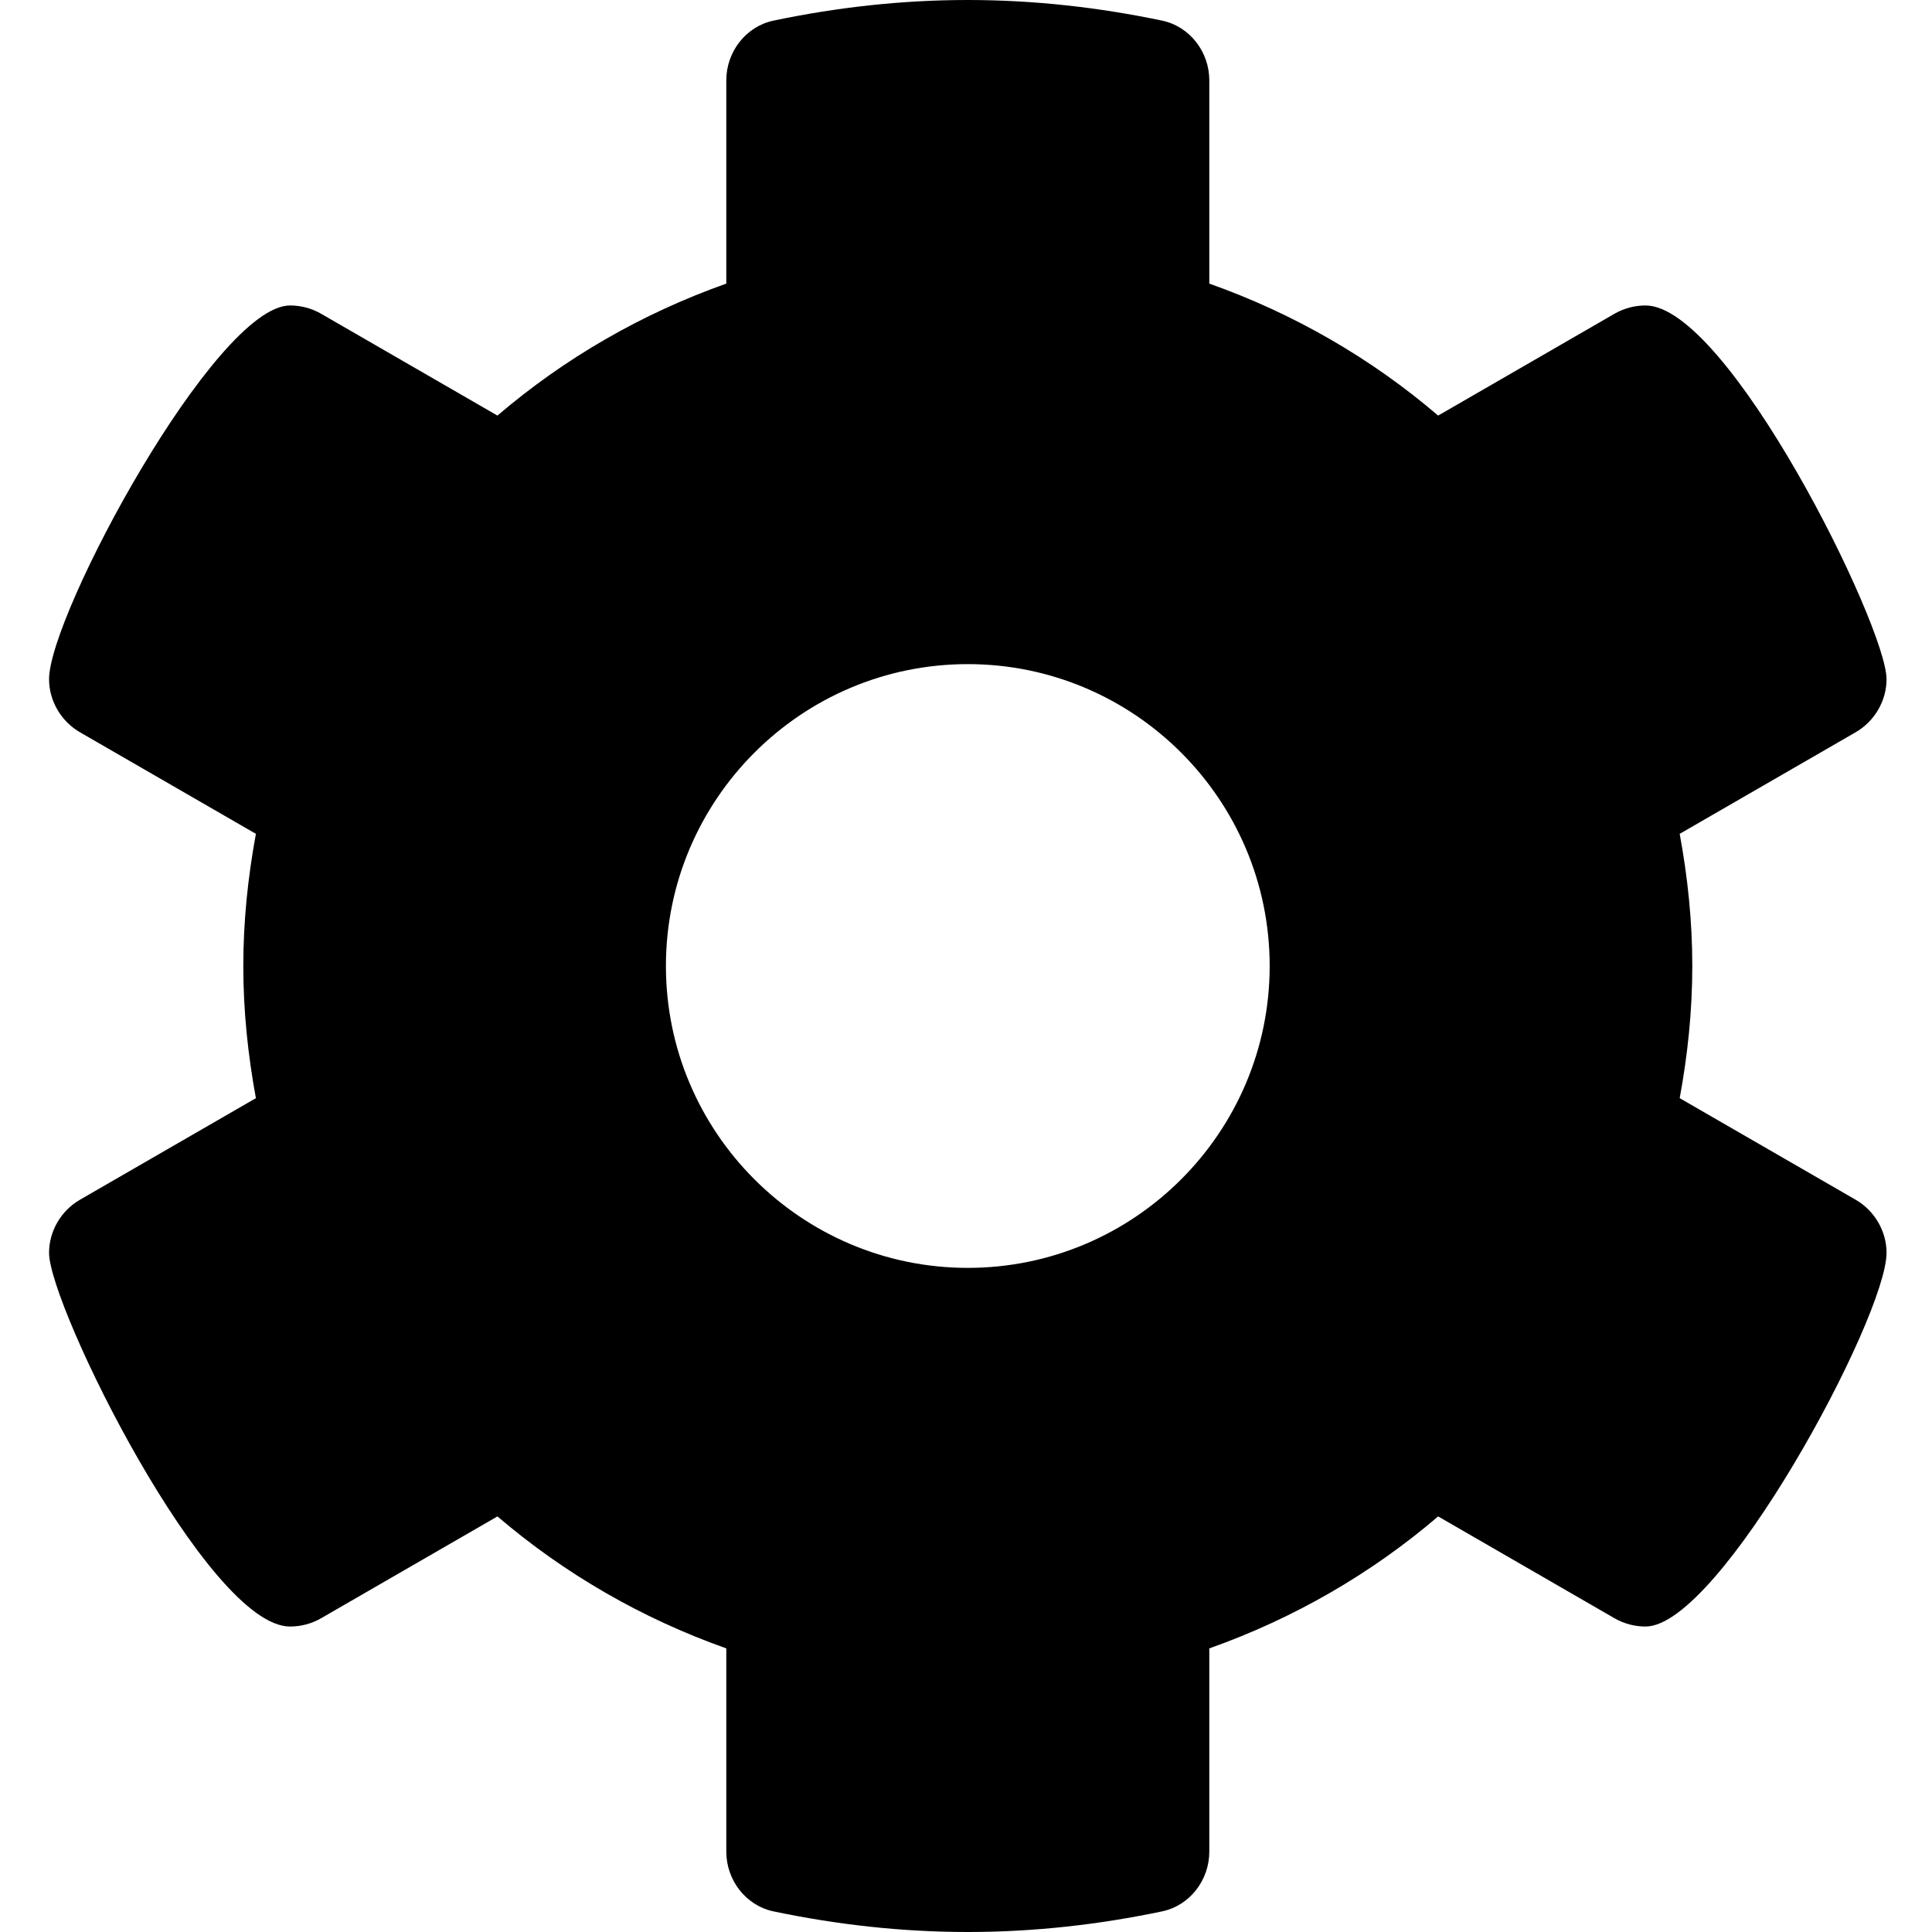 <svg aria-hidden="true" focusable="false" data-prefix="fa-solid" data-icon="gear"
    class="svg-inline--fa fa-gear fa-w-16" role="img" xmlns="http://www.w3.org/2000/svg"
    viewBox="0 0 512 512">
    <path
        d="M499.954 332.005C499.954 326.345 496.842 320.874 491.75 317.934L445.137 291.023C447.235 279.648 448.477 267.977 448.477 256S447.235 232.352 445.137 220.977L491.75 194.066C496.842 191.126 499.954 185.655 499.954 179.995C499.954 165.898 457.979 80.953 436.09 80.953C433.258 80.953 430.403 81.68 427.844 83.156L381.125 110.133C363.411 94.98 342.897 83.098 320.477 75.16V21.281C320.477 13.758 315.315 7.004 307.95 5.461C291.321 1.977 274.145 0 256.477 0S221.633 1.977 205.004 5.461C197.639 7.004 192.477 13.758 192.477 21.281V75.16C170.057 83.098 149.543 94.98 131.828 110.133L85.11 83.156C82.553 81.68 79.694 80.953 76.864 80.953C57.143 80.953 13 162.9 13 179.995C13 185.655 16.112 191.126 21.203 194.066L67.817 220.977C65.719 232.352 64.477 244.023 64.477 256S65.719 279.648 67.817 291.023L21.203 317.934C16.112 320.874 13 326.345 13 332.005C13 346.102 54.975 431.047 76.864 431.047C79.696 431.047 82.551 430.32 85.11 428.844L131.828 401.867C149.543 417.02 170.057 428.902 192.477 436.84V490.719C192.477 498.242 197.639 504.996 205.004 506.539C221.633 510.023 238.809 512 256.477 512S291.321 510.023 307.95 506.539C315.315 504.996 320.477 498.242 320.477 490.719V436.84C342.897 428.902 363.411 417.02 381.125 401.867L427.844 428.844C430.401 430.32 433.26 431.047 436.09 431.047C455.81 431.047 499.954 349.1 499.954 332.005ZM256.477 336C212.366 336 176.477 300.113 176.477 256S212.366 176 256.477 176S336.477 211.887 336.477 256S300.588 336 256.477 336Z "
    />
</svg>
